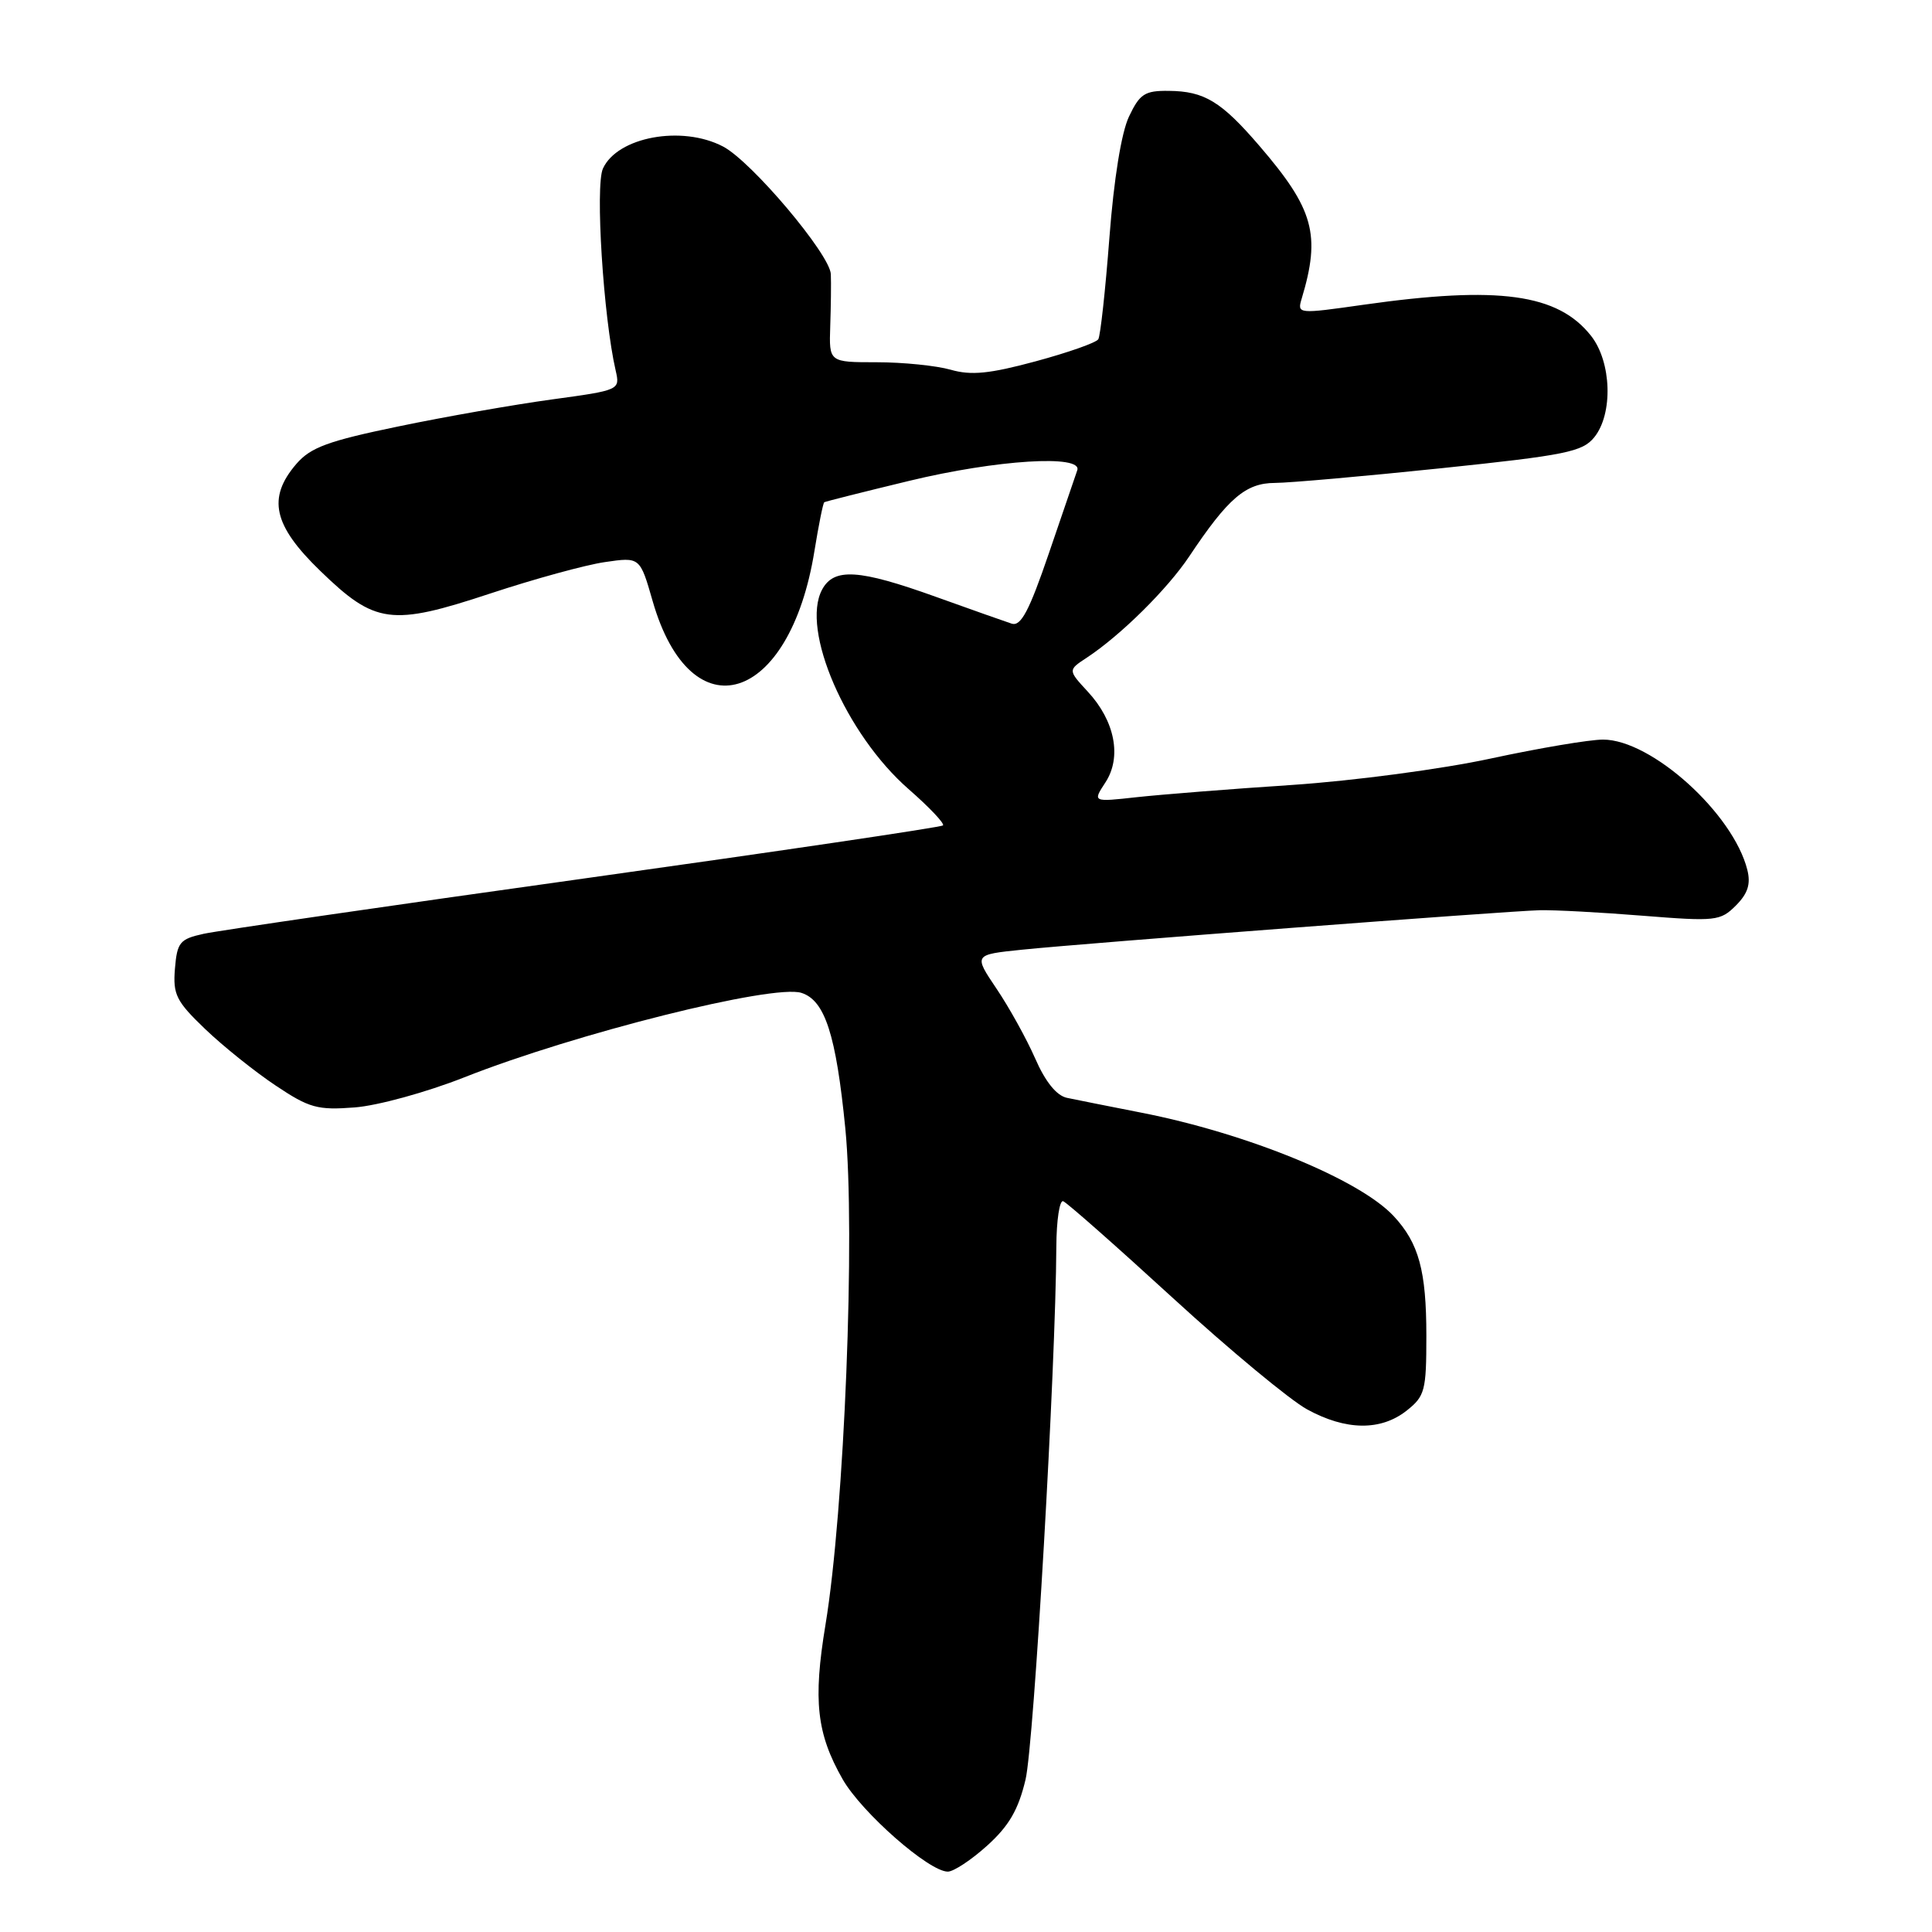 <?xml version="1.0" encoding="UTF-8" standalone="no"?>
<!DOCTYPE svg PUBLIC "-//W3C//DTD SVG 1.1//EN" "http://www.w3.org/Graphics/SVG/1.1/DTD/svg11.dtd" >
<svg xmlns="http://www.w3.org/2000/svg" xmlns:xlink="http://www.w3.org/1999/xlink" version="1.1" viewBox="0 0 256 256">
 <g >
 <path fill="currentColor"
d=" M 130.81 244.55 C 133.70 241.94 134.94 239.80 135.89 235.80 C 137.01 231.05 139.89 181.20 139.97 165.17 C 139.99 161.68 140.40 158.98 140.88 159.17 C 141.37 159.35 147.91 165.12 155.42 172.00 C 162.93 178.88 170.93 185.51 173.20 186.75 C 178.33 189.56 182.94 189.62 186.37 186.93 C 188.81 185.00 189.00 184.30 189.00 176.99 C 189.00 168.38 188.00 164.72 184.68 161.15 C 180.17 156.29 165.24 150.17 151.16 147.42 C 146.95 146.59 142.55 145.72 141.38 145.47 C 140.00 145.18 138.52 143.35 137.17 140.26 C 136.02 137.64 133.71 133.47 132.04 131.00 C 129.01 126.50 129.01 126.50 135.42 125.84 C 143.87 124.97 199.51 120.73 204.00 120.61 C 205.93 120.56 212.08 120.89 217.68 121.34 C 227.33 122.11 227.96 122.04 230.01 119.99 C 231.60 118.40 232.00 117.14 231.53 115.26 C 229.65 107.78 218.82 98.00 212.41 98.00 C 210.62 98.00 203.93 99.13 197.53 100.51 C 191.05 101.91 179.38 103.46 171.20 104.01 C 163.11 104.54 153.86 105.28 150.63 105.63 C 144.77 106.28 144.77 106.28 146.47 103.68 C 148.67 100.33 147.74 95.53 144.14 91.65 C 141.50 88.79 141.50 88.79 144.00 87.15 C 148.49 84.19 154.68 78.07 157.57 73.74 C 162.73 66.00 165.06 64.00 168.94 63.99 C 170.90 63.98 180.82 63.10 191.00 62.04 C 207.47 60.32 209.69 59.87 211.25 57.94 C 213.76 54.84 213.55 47.97 210.83 44.51 C 206.43 38.92 198.58 37.84 180.68 40.38 C 171.96 41.62 171.87 41.61 172.48 39.57 C 175.03 31.10 174.09 27.71 166.88 19.33 C 161.82 13.44 159.58 12.08 154.86 12.04 C 151.69 12.00 151.02 12.44 149.60 15.44 C 148.59 17.55 147.59 23.75 147.00 31.51 C 146.47 38.45 145.81 44.50 145.53 44.95 C 145.25 45.41 141.51 46.72 137.22 47.88 C 131.11 49.53 128.68 49.77 125.97 48.99 C 124.07 48.45 119.66 48.00 116.18 48.00 C 109.85 48.00 109.85 48.00 110.01 43.25 C 110.10 40.64 110.14 37.52 110.09 36.33 C 109.98 33.71 99.57 21.37 95.80 19.41 C 90.35 16.56 81.80 18.14 79.89 22.34 C 78.85 24.62 79.95 42.04 81.58 49.10 C 82.17 51.68 82.13 51.70 73.12 52.93 C 68.15 53.61 59.00 55.21 52.81 56.50 C 43.47 58.43 41.16 59.28 39.27 61.47 C 35.39 65.98 36.20 69.61 42.42 75.63 C 49.72 82.71 51.82 82.99 65.00 78.63 C 70.78 76.72 77.59 74.85 80.15 74.48 C 84.80 73.80 84.80 73.80 86.48 79.65 C 91.57 97.34 104.66 93.28 107.92 72.99 C 108.48 69.55 109.06 66.65 109.22 66.55 C 109.37 66.45 114.45 65.17 120.50 63.71 C 132.05 60.92 143.49 60.20 142.74 62.32 C 142.51 62.97 140.82 67.92 138.98 73.32 C 136.38 80.94 135.28 83.02 134.06 82.64 C 133.20 82.36 128.68 80.76 124.00 79.08 C 113.79 75.41 110.50 75.21 108.93 78.13 C 106.08 83.45 112.09 97.30 120.38 104.55 C 123.14 106.96 125.19 109.13 124.95 109.37 C 124.70 109.62 103.35 112.77 77.50 116.39 C 51.65 120.00 28.93 123.31 27.00 123.73 C 23.82 124.43 23.47 124.85 23.18 128.36 C 22.90 131.79 23.35 132.68 27.19 136.36 C 29.57 138.64 33.77 142.00 36.51 143.83 C 40.98 146.82 42.07 147.12 47.00 146.74 C 50.03 146.51 56.54 144.72 61.50 142.76 C 76.21 136.94 102.45 130.37 106.19 131.56 C 109.31 132.55 110.78 137.10 112.01 149.53 C 113.36 163.29 111.89 200.14 109.38 215.29 C 107.72 225.33 108.21 229.72 111.66 235.77 C 114.18 240.17 123.09 248.00 125.59 248.00 C 126.36 248.00 128.71 246.45 130.81 244.55 Z "/>
</g>
</svg>